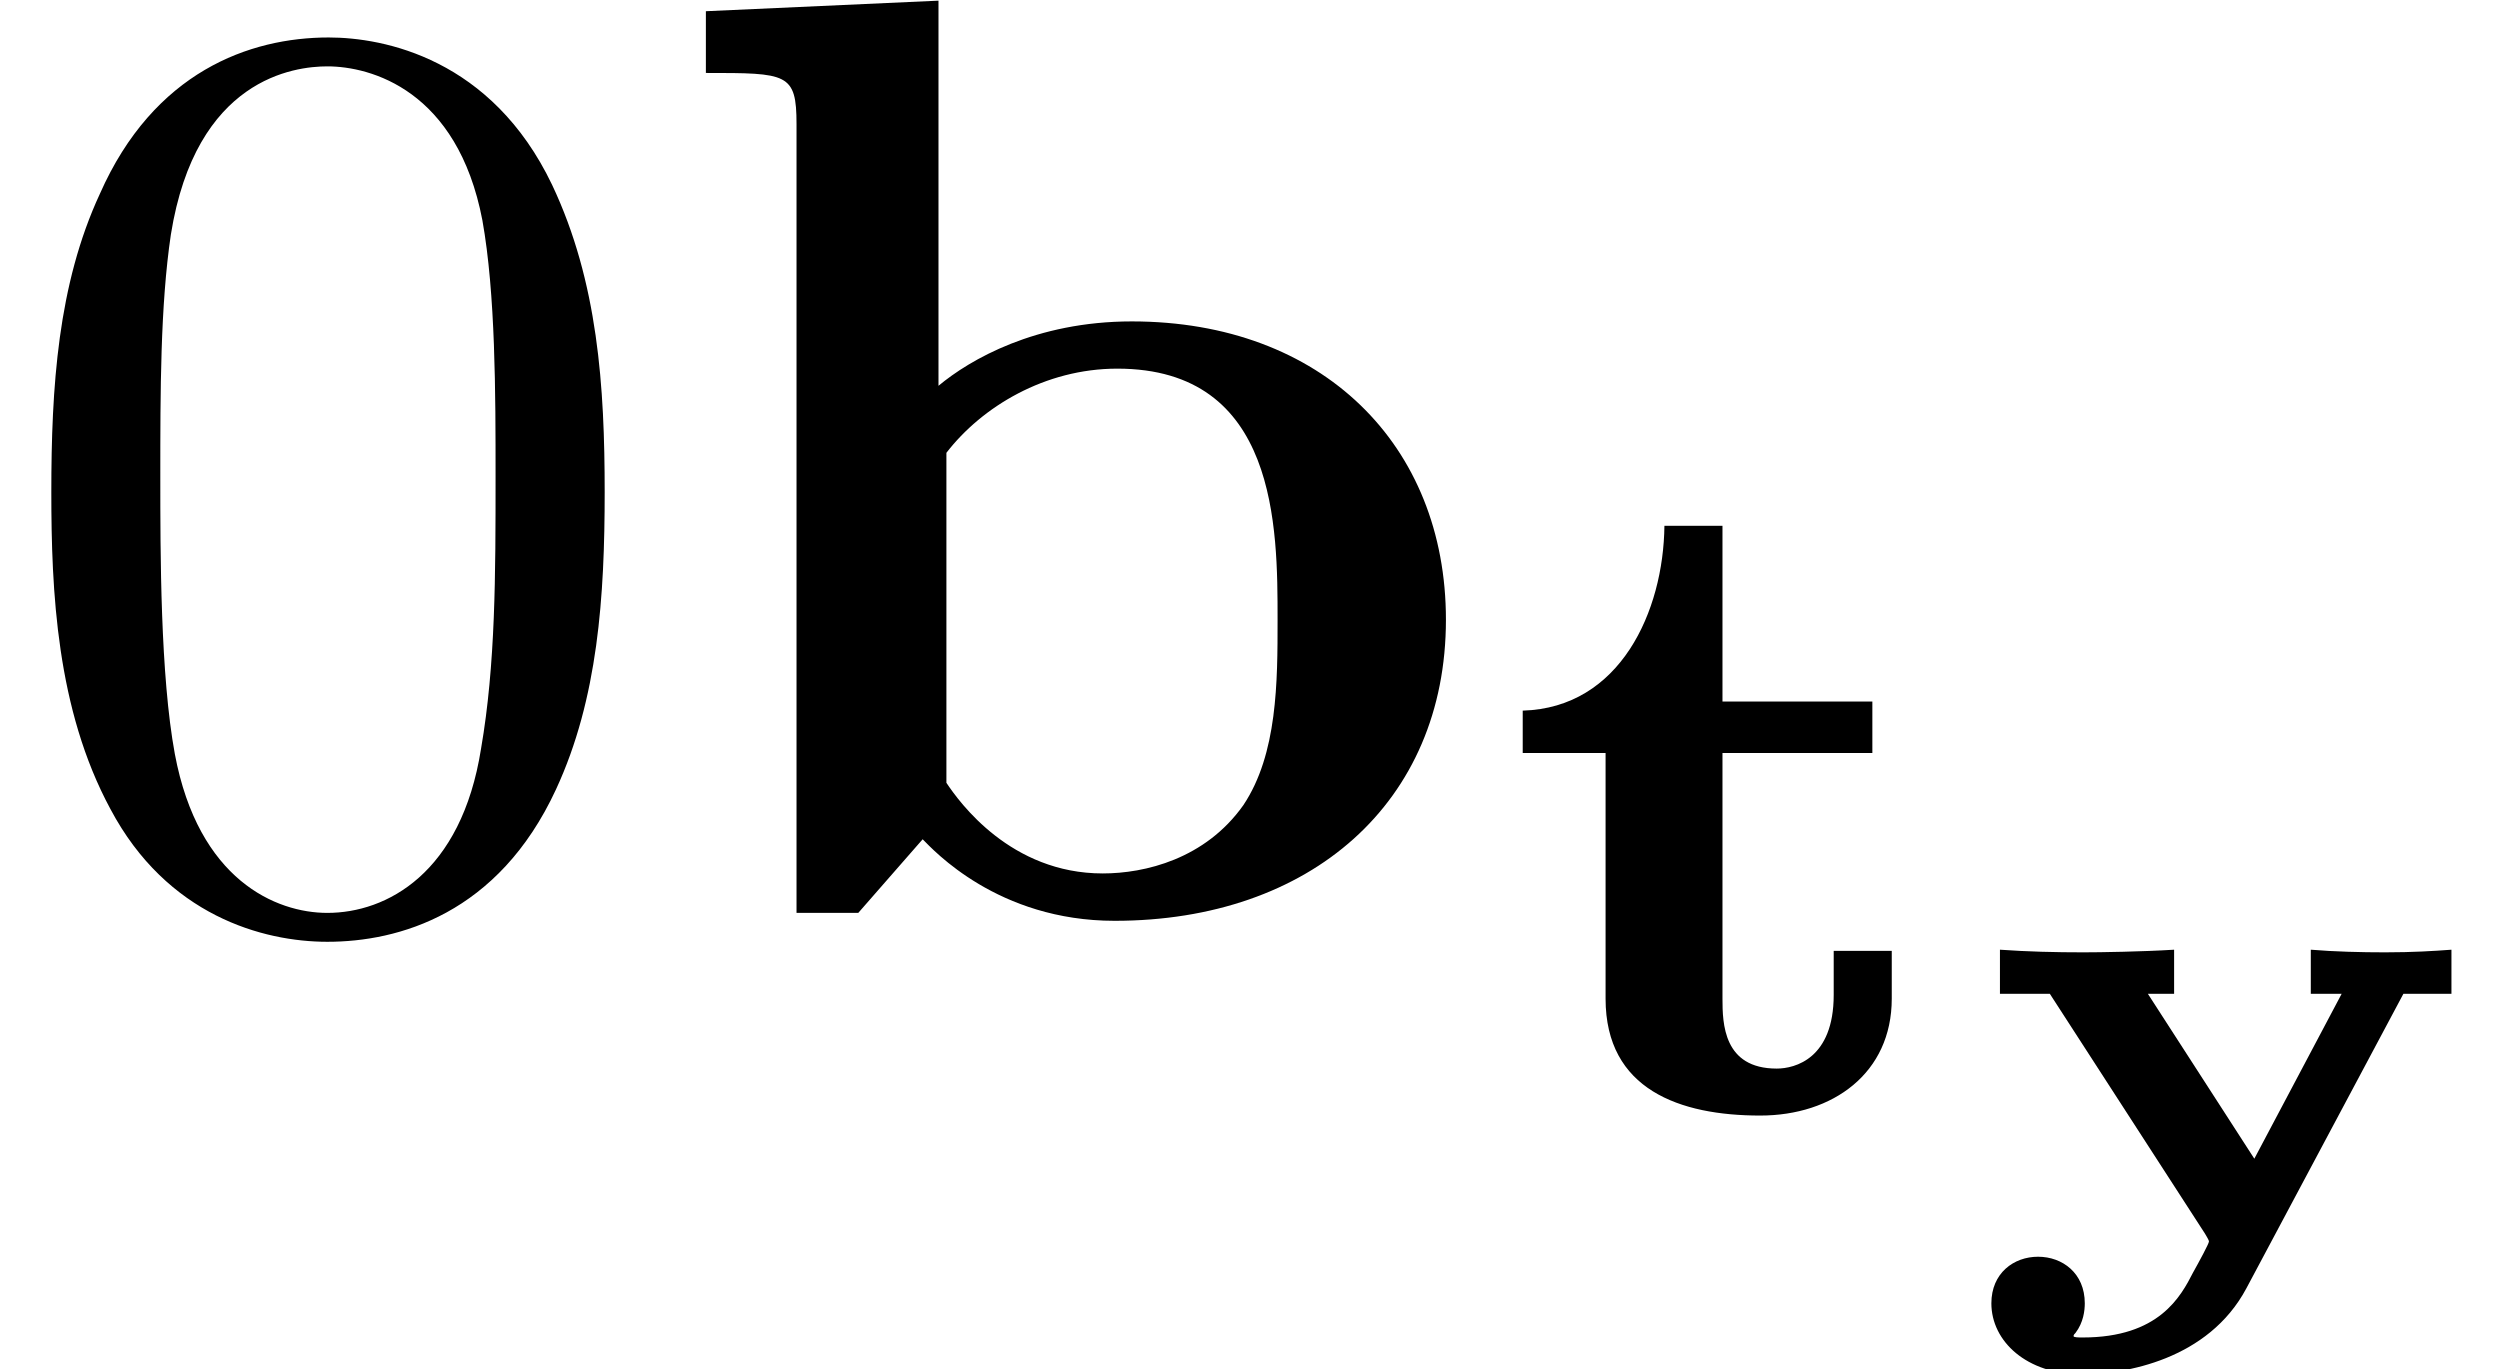 <?xml version='1.0' encoding='UTF-8'?>
<!-- This file was generated by dvisvgm 2.13.3 -->
<svg version='1.1' xmlns='http://www.w3.org/2000/svg' xmlns:xlink='http://www.w3.org/1999/xlink' width='18.948pt' height='10.378pt' viewBox='161.884 -6.919 18.948 10.378'>
<defs>
<path id='g0-121' d='M3.347-1.878H3.711V-2.212C3.577-2.202 3.417-2.192 3.208-2.192C3.029-2.192 2.824-2.197 2.645-2.212V-1.878H2.879L2.217-.628L1.41-1.878H1.609V-2.212C1.37-2.197 1.046-2.192 .922-2.192C.712-2.192 .498-2.197 .289-2.212V-1.878H.667L1.843-.06C1.873-.01 1.873-.005 1.873 0C1.873 .015 1.798 .154 1.753 .234C1.659 .418 1.494 .727 .917 .727C.887 .727 .847 .727 .847 .717S.852 .702 .862 .692C.922 .613 .932 .523 .932 .468C.932 .239 .762 .115 .578 .115S.224 .239 .224 .468C.224 .757 .493 1.006 .907 1.006C1.235 1.006 1.868 .897 2.157 .354L3.347-1.878Z'/>
<path id='g1-116' d='M1.709-2.706H2.845V-3.096H1.709V-4.428H1.269C1.262-3.78 .934-3.048 .195-3.027V-2.706H.823V-.844C.823-.153 1.388 .042 1.995 .042C2.545 .042 2.992-.279 2.992-.844V-1.206H2.552V-.872C2.552-.391 2.26-.314 2.12-.314C1.716-.314 1.709-.656 1.709-.844V-2.706Z'/>
<path id='g2-98' d='M2.132-3.995V-6.914L.369-6.834V-6.366C.986-6.366 1.056-6.366 1.056-5.978V0H1.524L2.012-.558C2.092-.478 2.58 .06 3.467 .06C4.951 .06 5.978-.837 5.978-2.222C5.978-3.547 5.041-4.483 3.597-4.483C2.869-4.483 2.371-4.194 2.132-3.995ZM2.192-.986V-3.487C2.461-3.836 2.939-4.125 3.487-4.125C4.702-4.125 4.702-2.919 4.702-2.222C4.702-1.753 4.702-1.205 4.443-.817C4.154-.408 3.696-.299 3.377-.299C2.68-.299 2.291-.837 2.192-.986Z'/>
<path id='g3-48' d='M4.583-3.188C4.583-3.985 4.533-4.782 4.184-5.519C3.726-6.476 2.909-6.635 2.491-6.635C1.893-6.635 1.166-6.376 .757-5.45C.438-4.762 .389-3.985 .389-3.188C.389-2.441 .428-1.544 .837-.787C1.265 .02 1.993 .219 2.481 .219C3.019 .219 3.776 .01 4.214-.936C4.533-1.624 4.583-2.401 4.583-3.188ZM2.481 0C2.092 0 1.504-.249 1.325-1.205C1.215-1.803 1.215-2.72 1.215-3.308C1.215-3.945 1.215-4.603 1.295-5.141C1.484-6.326 2.232-6.416 2.481-6.416C2.809-6.416 3.467-6.237 3.656-5.25C3.756-4.692 3.756-3.935 3.756-3.308C3.756-2.56 3.756-1.883 3.646-1.245C3.497-.299 2.929 0 2.481 0Z'/>
</defs>
<g id='page1'>
<use x='161.884' y='0' xlink:href='#g3-48'/>
<use x='166.865' y='0' xlink:href='#g2-98'/>
<use x='173.23' y='1.494' xlink:href='#g1-116'/>
<use x='176.753' y='2.491' xlink:href='#g0-121'/>
</g>
</svg>